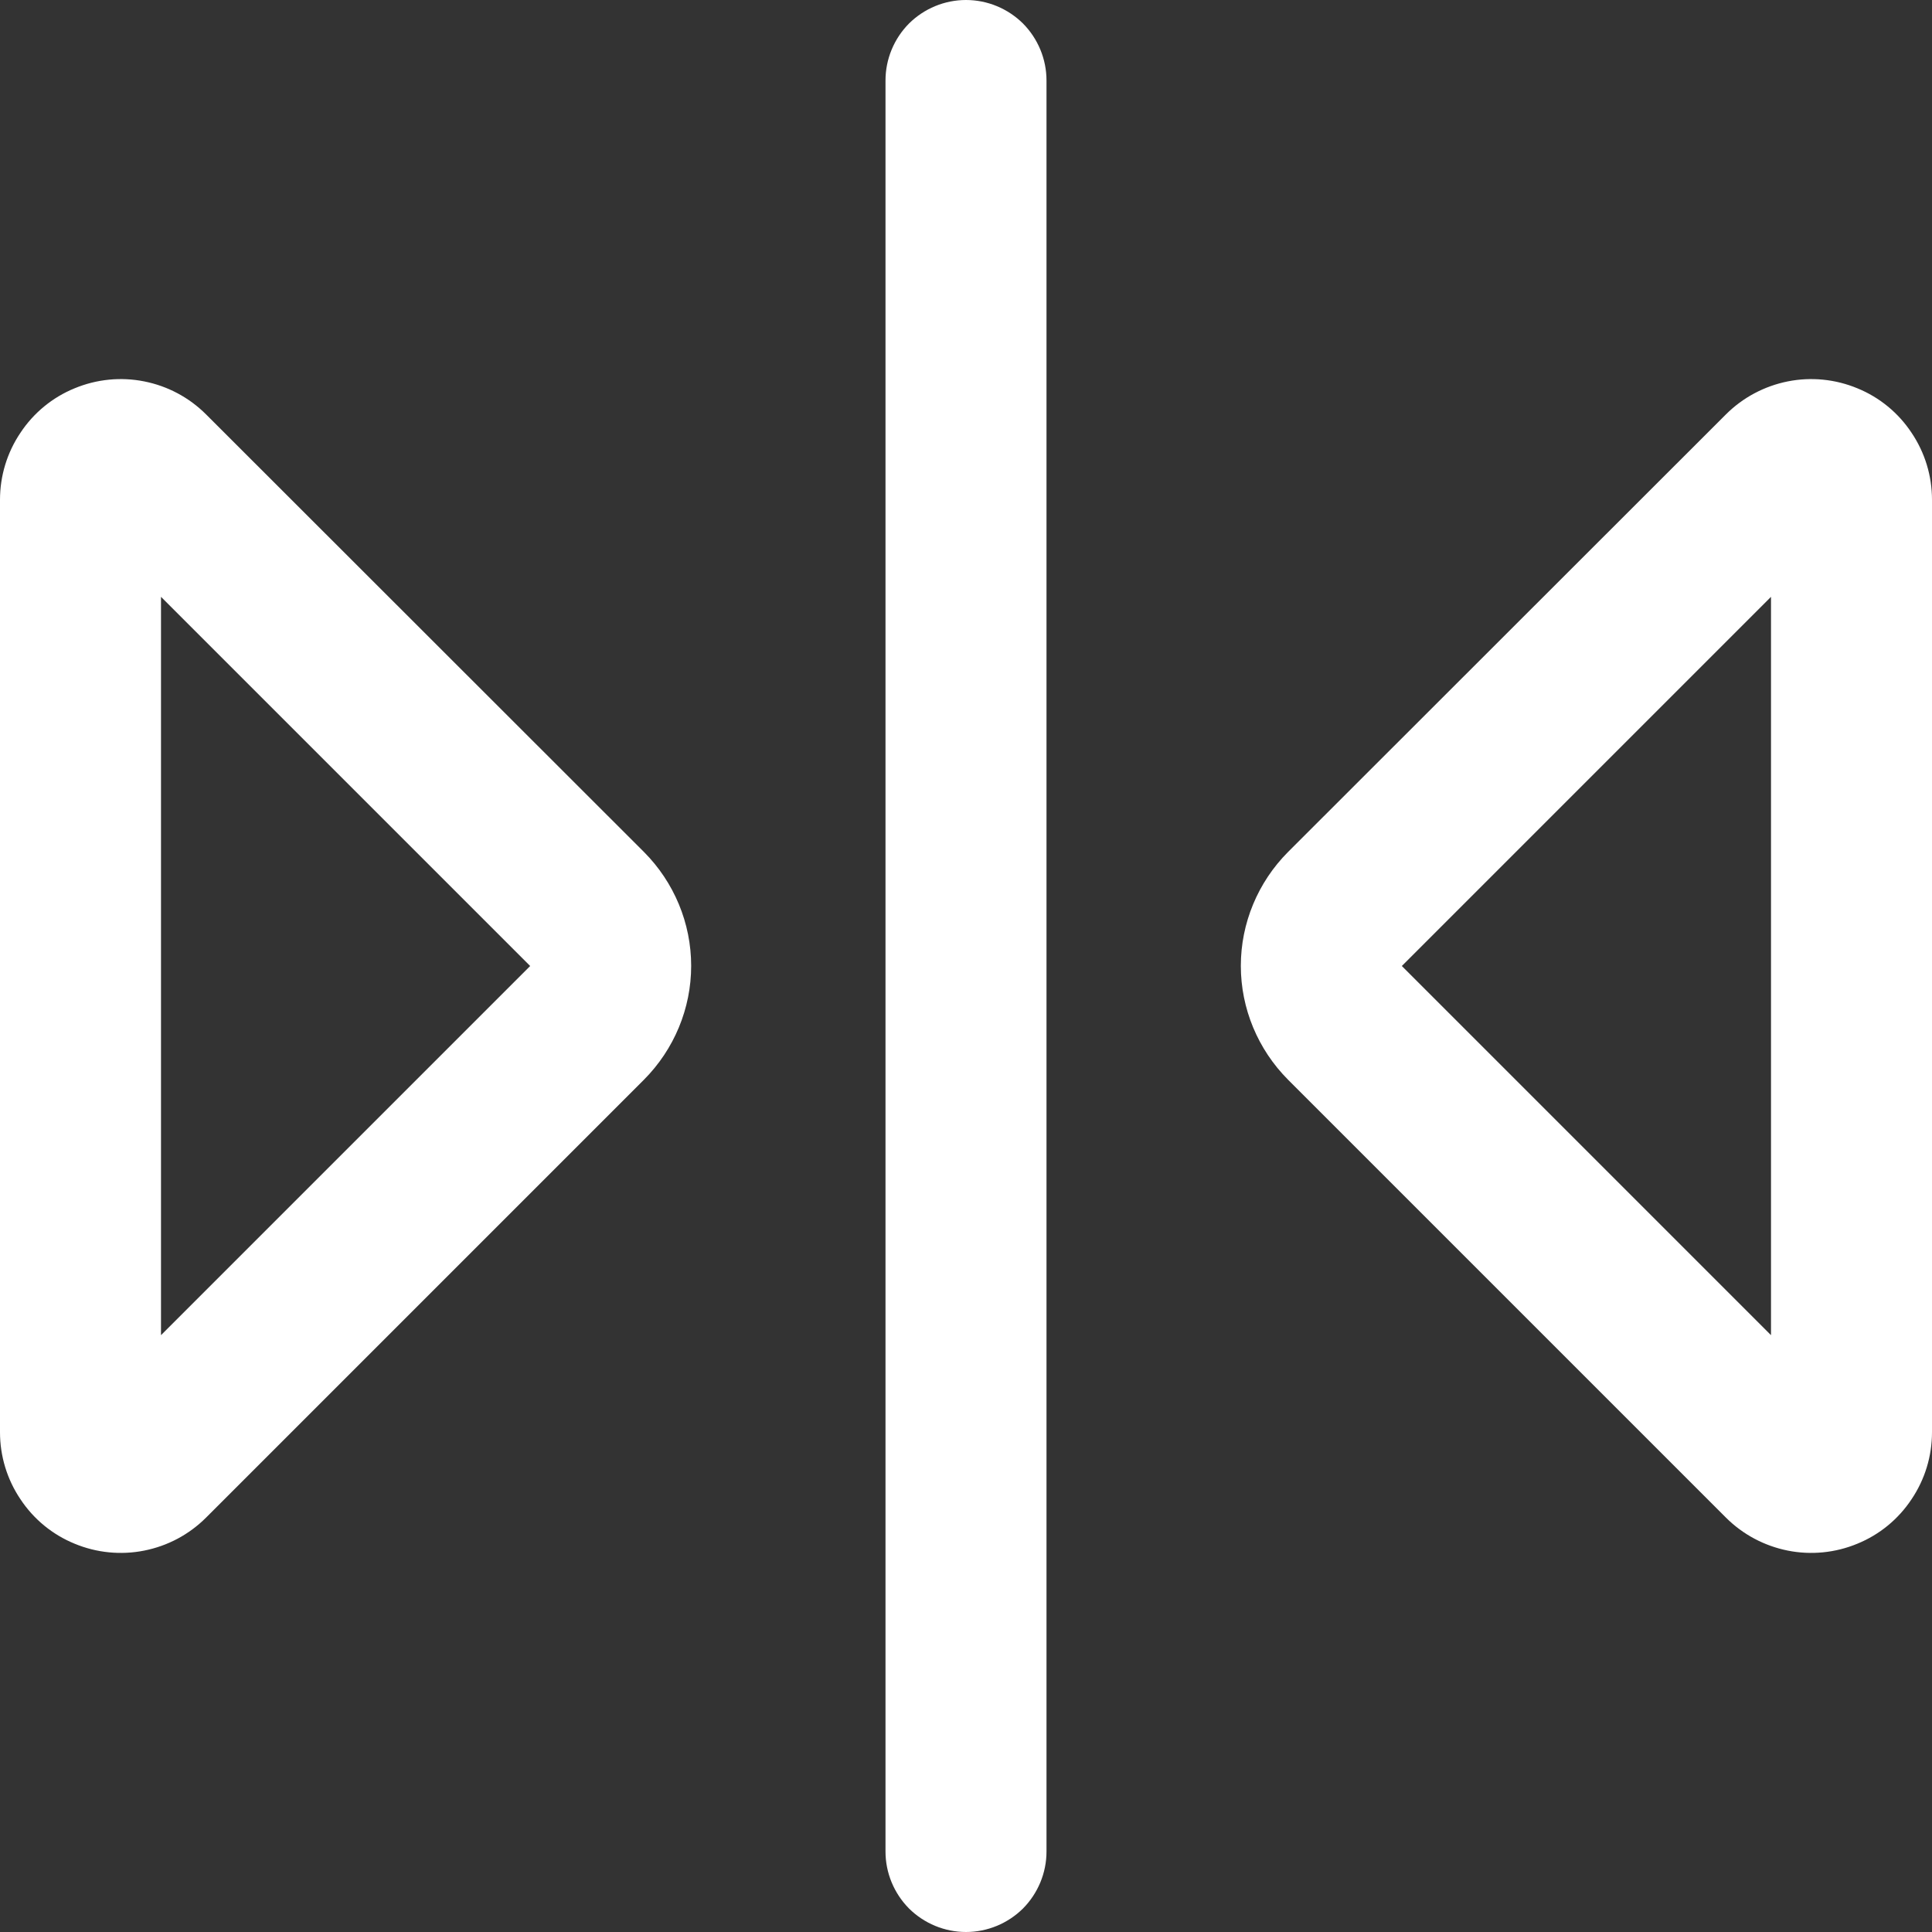 <svg width="12" height="12" viewBox="0 0 12 12" fill="none" xmlns="http://www.w3.org/2000/svg">
<rect x="0" y="0" width="12" height="12" fill="#333333" stroke="none"/>
<path fill-rule="evenodd" clip-rule="evenodd" d="M6.5 0.5C6.5 0.367 6.447 0.24 6.354 0.146C6.26 0.053 6.133 0 6 0C5.867 0 5.74 0.053 5.646 0.146C5.553 0.24 5.5 0.367 5.5 0.5V11.5C5.5 11.633 5.553 11.76 5.646 11.854C5.74 11.947 5.867 12 6 12C6.133 12 6.26 11.947 6.354 11.854C6.447 11.76 6.5 11.633 6.5 11.5V0.5ZM0 3.104C0 2.956 0.044 2.811 0.127 2.688C0.209 2.564 0.326 2.468 0.463 2.412C0.6 2.355 0.751 2.34 0.896 2.369C1.042 2.398 1.175 2.469 1.28 2.574L4 5.292C4.187 5.48 4.293 5.734 4.293 5.999C4.293 6.264 4.187 6.518 4 6.706L1.28 9.426C1.175 9.531 1.042 9.602 0.896 9.631C0.751 9.66 0.6 9.645 0.463 9.588C0.326 9.532 0.209 9.436 0.127 9.312C0.044 9.189 0 9.044 0 8.896V3.104ZM1 3.707V8.293L3.293 6L1 3.707ZM12 3.104C12 2.956 11.956 2.811 11.873 2.688C11.791 2.564 11.674 2.468 11.537 2.412C11.4 2.355 11.249 2.34 11.104 2.369C10.959 2.398 10.825 2.469 10.72 2.574L8 5.292C7.813 5.48 7.707 5.734 7.707 5.999C7.707 6.264 7.813 6.518 8 6.706L10.72 9.426C10.825 9.531 10.959 9.602 11.104 9.631C11.249 9.66 11.4 9.645 11.537 9.588C11.674 9.532 11.791 9.436 11.873 9.312C11.956 9.189 12 9.044 12 8.896V3.104ZM11 3.707V8.293L8.707 6L11 3.707Z" data-svg-property="fill" fill="white"/>
</svg>
